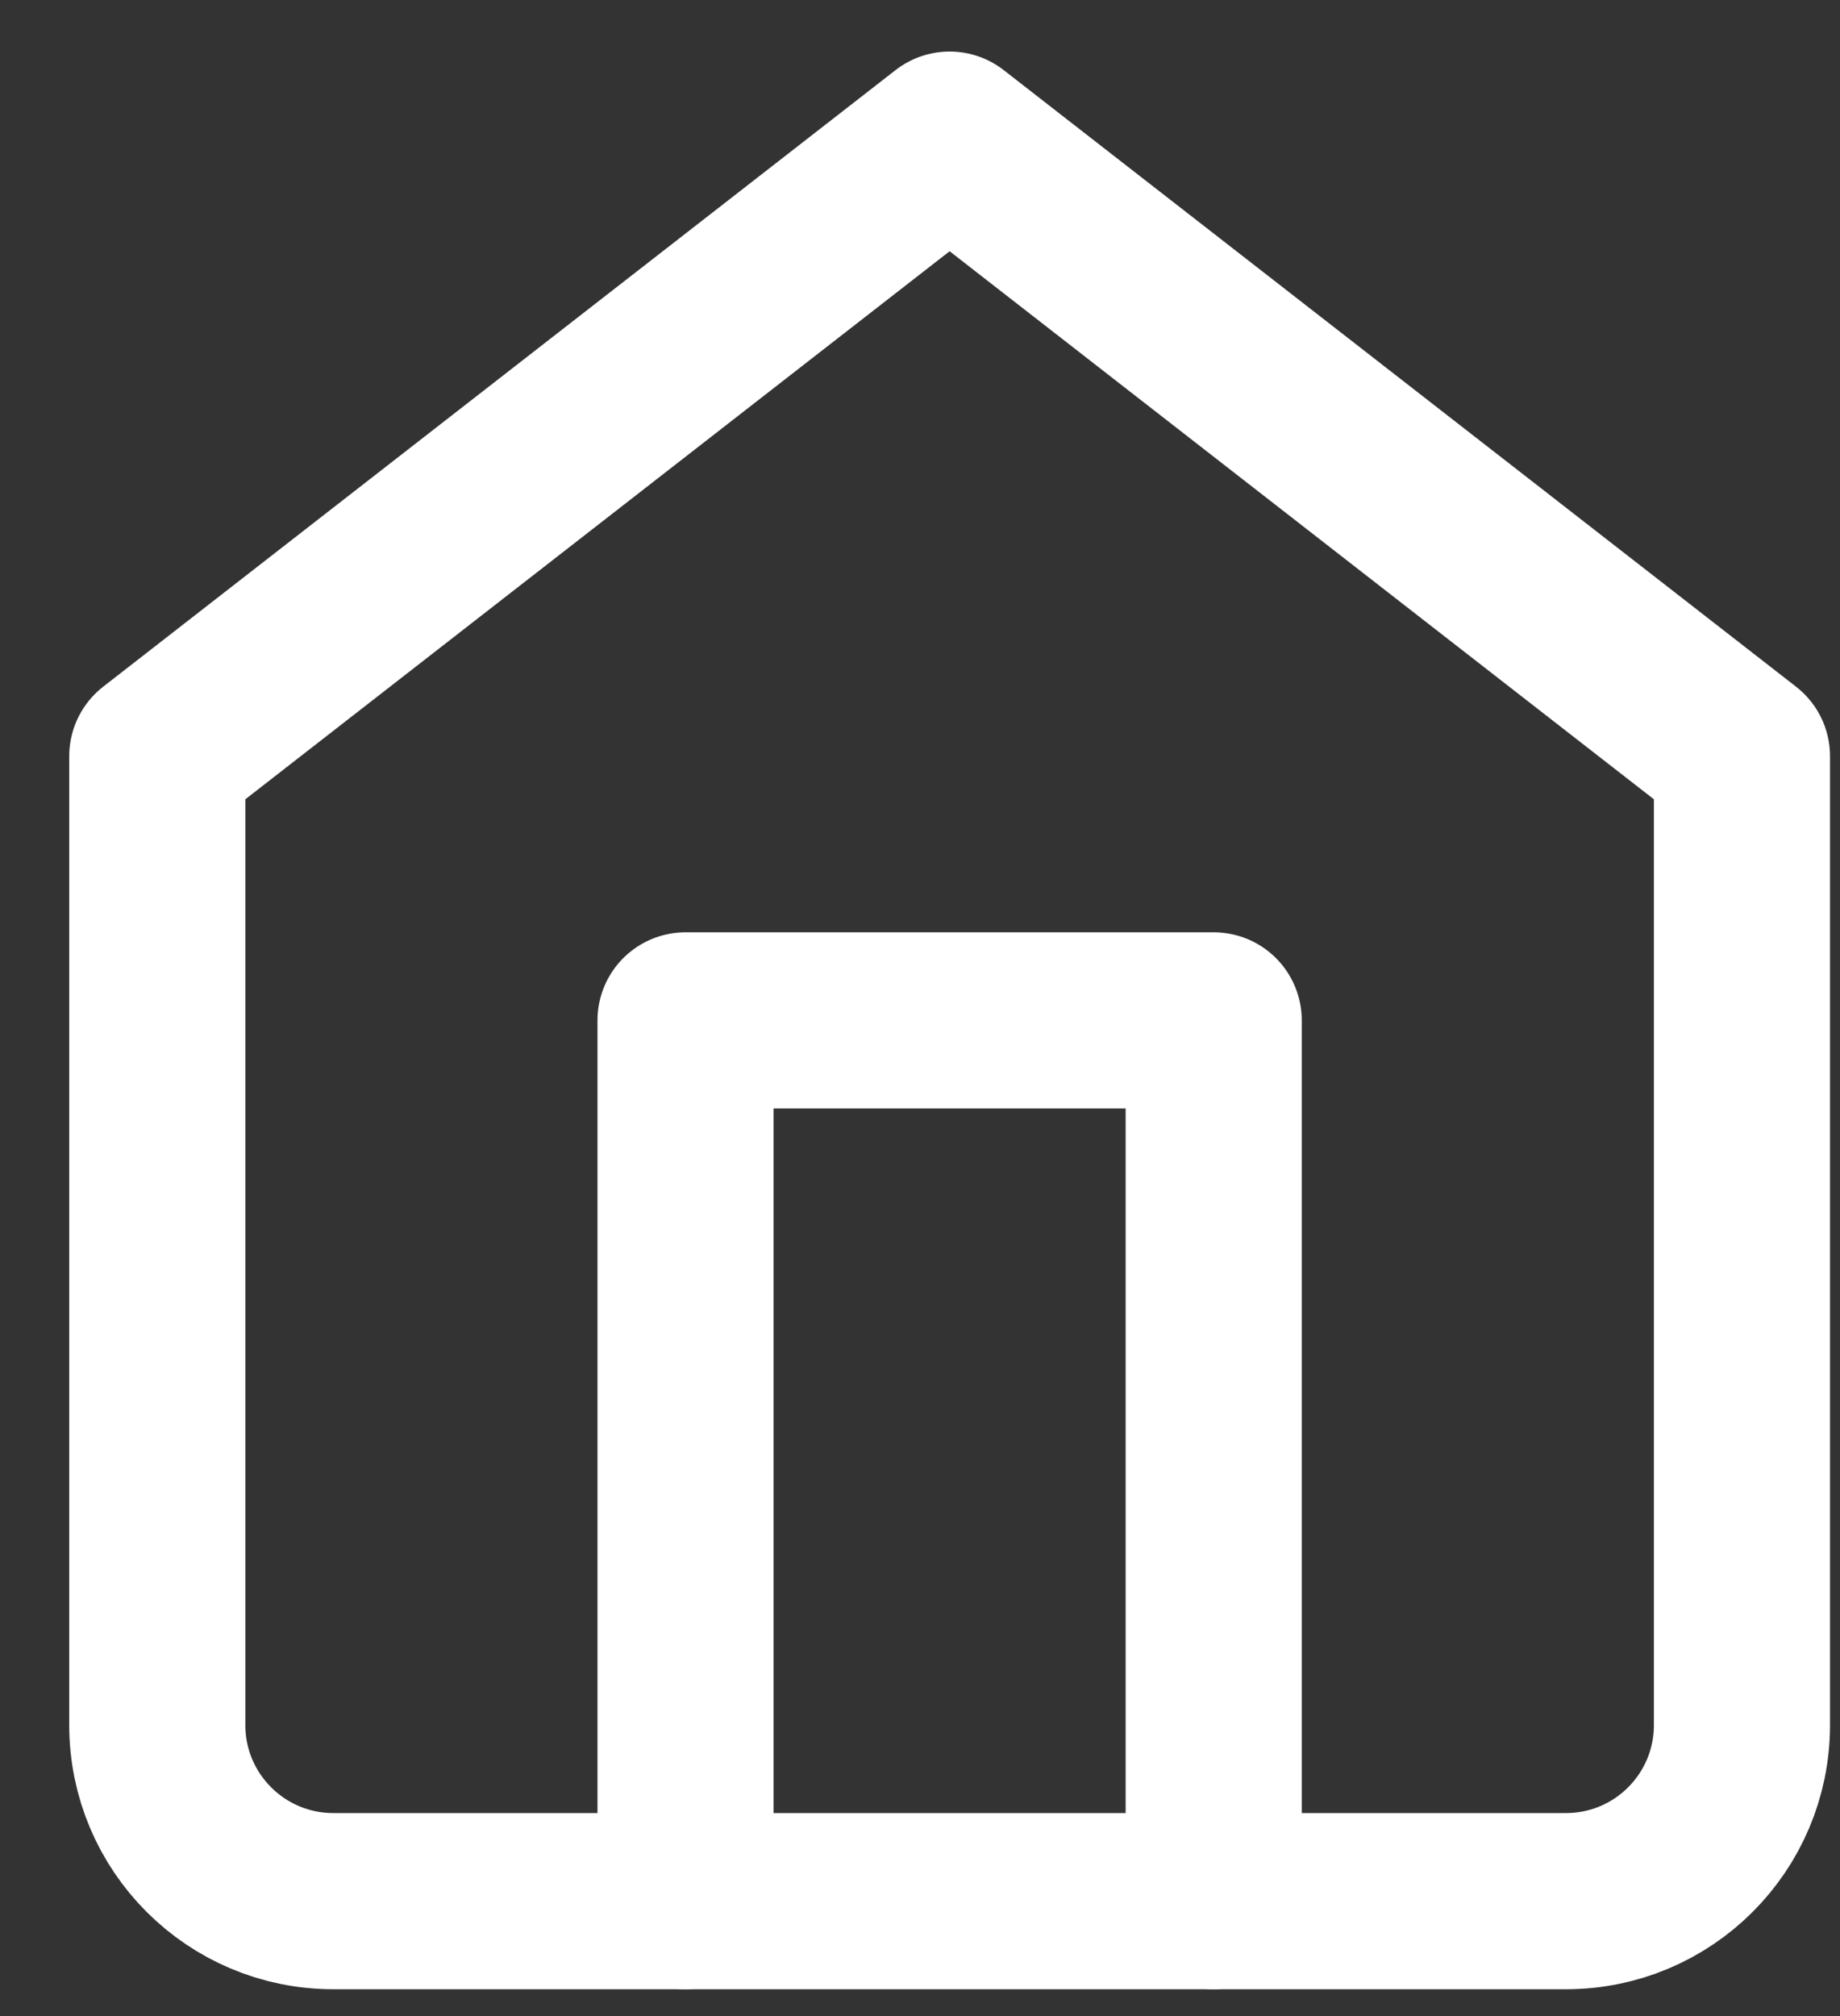 <svg width="21" height="23" viewBox="0 0 21 23" fill="none" xmlns="http://www.w3.org/2000/svg">
<rect x="0" y="0" width="21" height="23" fill="#333333" stroke="none"/>
<path fill-rule="evenodd" clip-rule="evenodd" d="M1.795 8.627L10.838 1.593L19.881 8.627V19.68C19.881 20.79 18.982 21.689 17.872 21.689H3.804C2.695 21.689 1.795 20.79 1.795 19.68V8.627Z" stroke="white" stroke-width="2.01" stroke-linecap="round" stroke-linejoin="round"/>
<path d="M7.824 21.689V11.641H13.852V21.689" stroke="white" stroke-width="2.01" stroke-linecap="round" stroke-linejoin="round"/>
</svg>

